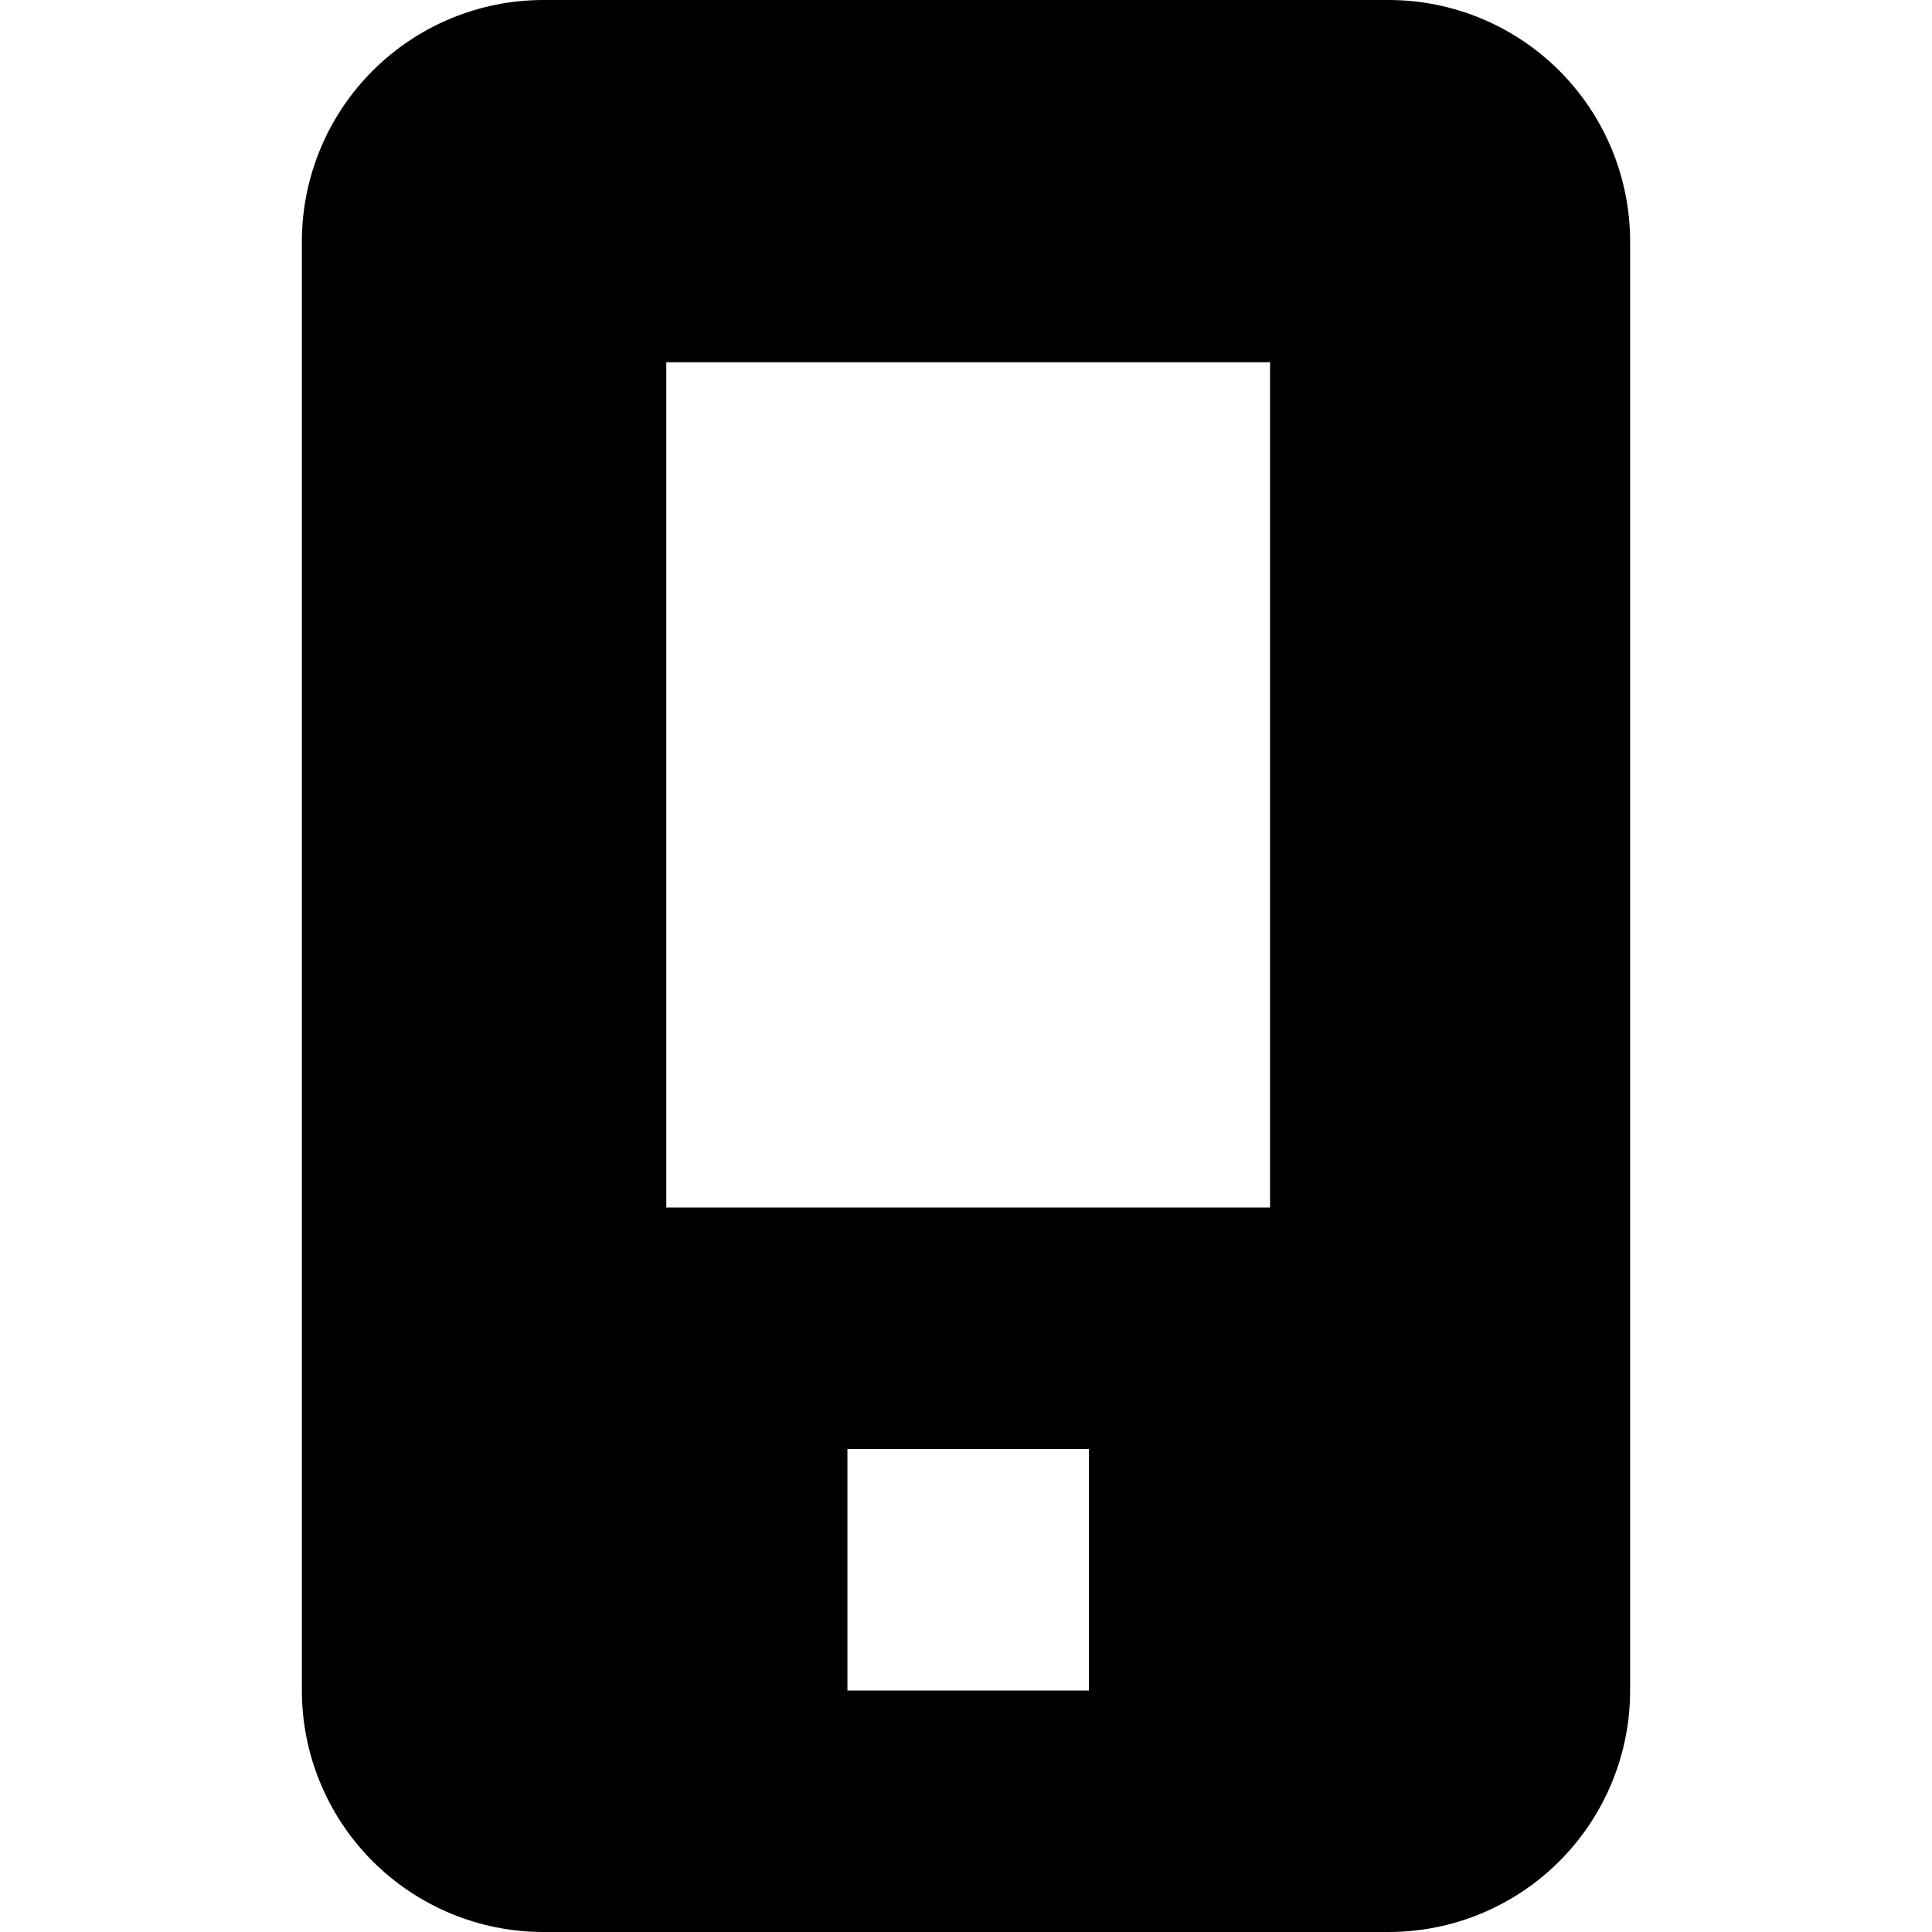 <svg xmlns="http://www.w3.org/2000/svg" width="1.25em" height="1.25em" fill="none" viewBox="0 0 11 16"><path fill="currentColor" d="M9 0H2C1.47 0 0.961 0.211 0.586 0.586C0.211 0.961 0 1.47 0 2V14C0 14.53 0.211 15.039 0.586 15.414C0.961 15.789 1.47 16 2 16H9C9.53 16 10.039 15.789 10.414 15.414C10.789 15.039 11 14.53 11 14V2C11 1.47 10.789 0.961 10.414 0.586C10.039 0.211 9.53 0 9 0ZM6.518 14H4.518V12H6.518V14ZM8.018 10H3.018V3H8.018V10Z"/></svg>